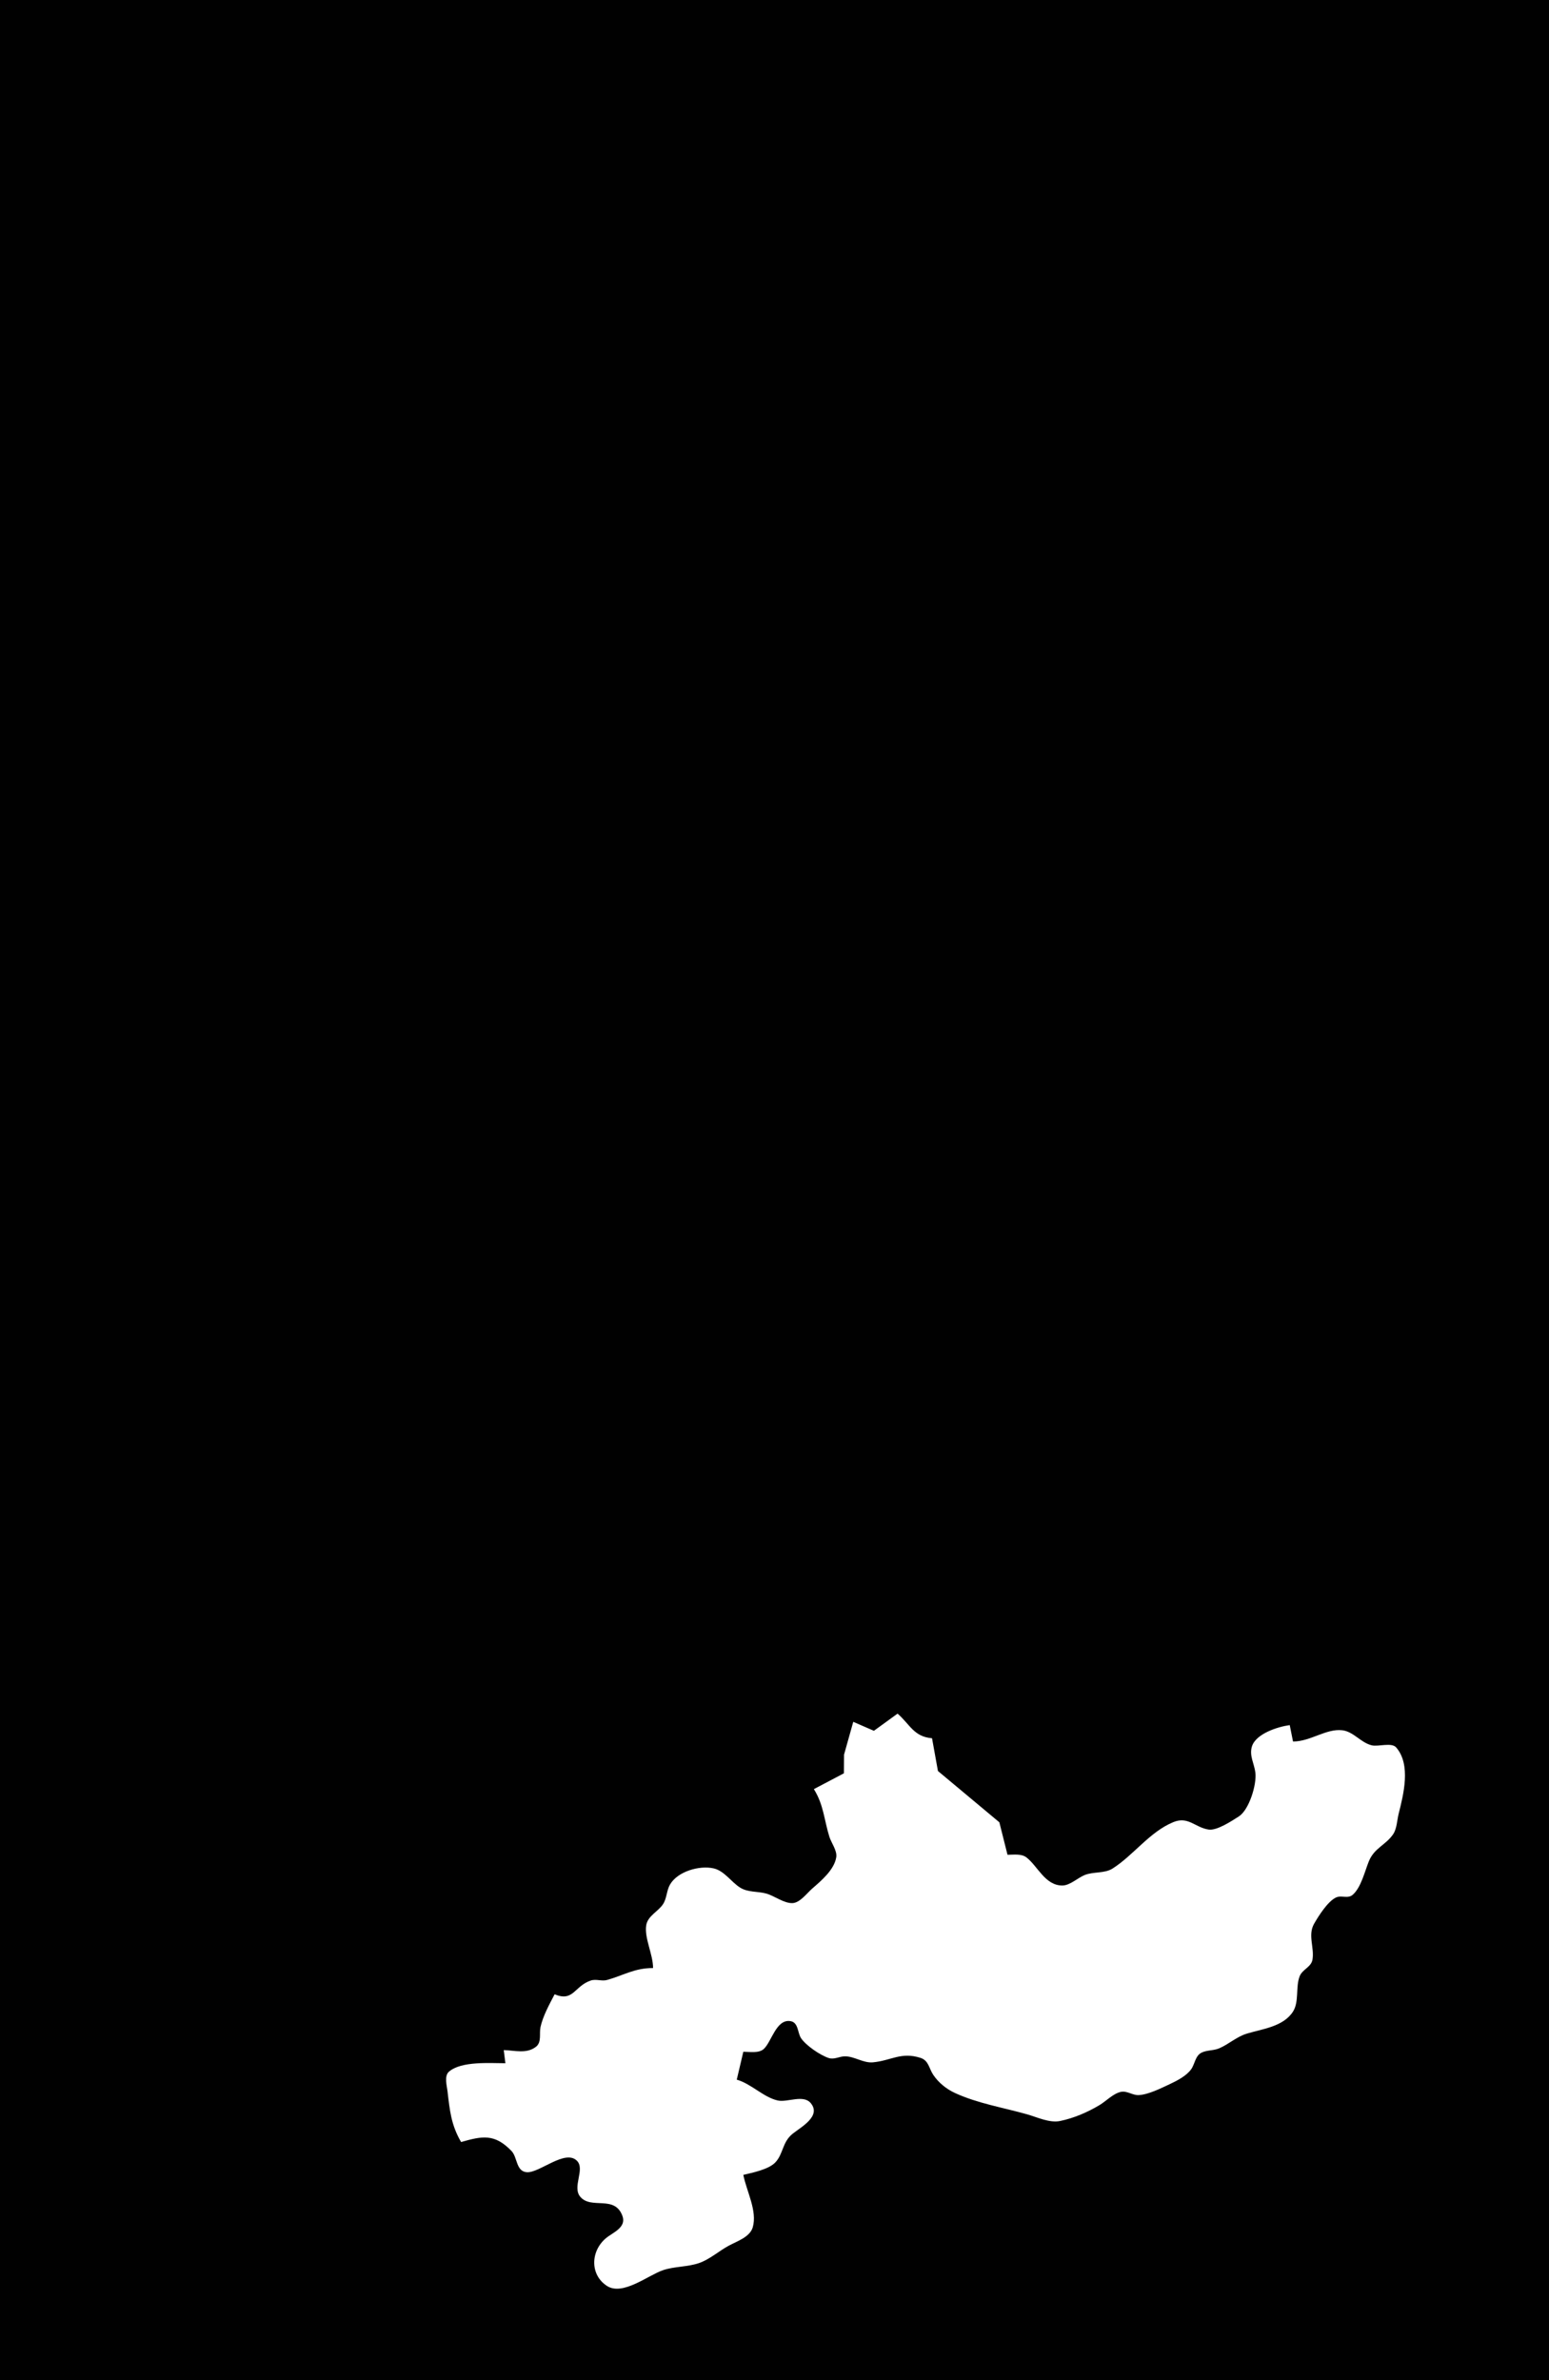 <?xml version="1.0" standalone="yes"?>
<svg xmlns="http://www.w3.org/2000/svg" width="944" height="1450">
<path style="fill:#010101; stroke:none;" d="M0 0L0 1450L944 1450L944 0L0 0z"/>
<path style="fill:#ffffff; stroke:none;" d="M547 1044L532.576 1054.47L520 1049L514.383 1069L514.307 1080.36L496 1090C501.999 1099.65 502.144 1108.38 505.436 1119C506.592 1122.73 510.244 1127.46 509.644 1131.42C508.479 1139.12 500.46 1145.83 495 1150.58C491.822 1153.34 487.504 1159.27 483 1159.44C477.749 1159.64 471.982 1155.03 467 1153.63C461.694 1152.15 455.835 1153.03 451 1149.97C445.605 1146.56 441.462 1139.83 435 1138.31C426.286 1136.28 412.897 1140.16 408.303 1148.17C406.212 1151.82 406.427 1156.37 404.146 1159.96C401.22 1164.57 394.727 1167.15 393.814 1173C392.608 1180.72 397.999 1190.69 398 1199C386.626 1199.01 380.286 1203.36 370 1206.26C366.68 1207.2 363.276 1205.51 360 1206.62C349.95 1210.03 349.532 1219.79 338 1215C334.833 1221.05 330.837 1228.31 329.39 1235C328.554 1238.87 330.212 1244.13 326.682 1246.93C320.917 1251.49 313.573 1249.14 307 1249L308 1257C298.712 1257 281.195 1255.58 273.603 1262.14C270.598 1264.74 272.321 1270.66 272.715 1274C274.091 1285.67 274.885 1294.52 281 1305C293.967 1301.32 301.423 1299.78 311.721 1310.46C315.43 1314.31 314.391 1322.86 321.019 1323.39C328.694 1324.01 344.366 1309.22 351.593 1316.41C356.763 1321.55 348.554 1332.26 353.603 1338.32C360.289 1346.33 374.603 1337.04 379.33 1350.04C381.923 1357.17 373.273 1360.2 369.213 1363.64C359.77 1371.64 359.534 1386.07 370 1392.73C379.572 1398.83 395.093 1386.12 404 1383.1C411.085 1380.7 418.928 1381.18 426 1378.75C432.458 1376.53 438.017 1371.49 444 1368.23C449.039 1365.48 457.019 1362.94 458.745 1356.96C461.634 1346.94 454.928 1334.94 453 1325C458.534 1323.72 468.427 1321.69 472.437 1317.49C477.445 1312.25 476.645 1305.15 483.004 1300C488.015 1295.95 500.682 1289.3 494.106 1281.32C489.607 1275.86 479.852 1280.99 474 1279.7C465.307 1277.77 457.929 1269.57 449 1267L453 1250C456.708 1250 462.361 1251.04 465.363 1248.4C470.254 1244.09 473.017 1229.74 481.891 1231.38C486.581 1232.24 486.046 1238.48 488.14 1241.67C491.076 1246.16 499.924 1252.16 505 1253.81C508.461 1254.94 511.545 1252.77 515 1252.79C520.83 1252.83 526.114 1256.99 532 1256.45C543.04 1255.43 549.116 1249.95 560.956 1253.72C565.976 1255.32 566.115 1260.12 568.702 1264C571.933 1268.84 576.747 1272.72 582 1275.14C595.932 1281.53 611.311 1283.98 626 1288.14C632.086 1289.87 639.618 1293.51 646 1292.2C654.396 1290.47 662.664 1286.92 670 1282.55C674.076 1280.12 678.314 1275.53 683 1274.47C686.836 1273.6 690.183 1276.62 694 1276.41C699.939 1276.09 707.648 1272.18 713 1269.68C717.388 1267.62 723.052 1264.7 725.925 1260.67C728.192 1257.5 728.422 1252.45 732.225 1250.56C735.52 1248.93 739.593 1249.38 743 1247.92C748.947 1245.36 753.69 1240.8 760 1238.91C769.397 1236.1 782.12 1234.71 787.987 1225.54C791.814 1219.55 789.485 1210.58 792.032 1204.04C793.694 1199.77 799.069 1198.47 799.852 1193.9C801.117 1186.51 796.862 1178.96 800.854 1172C803.591 1167.23 809.067 1158.54 814.09 1156.07C817.415 1154.43 821.355 1156.99 824.363 1154.39C829.463 1149.98 831.739 1140.07 834.201 1134C837.521 1125.81 844.439 1124.17 849.012 1117.49C851.288 1114.16 851.412 1108.85 852.375 1105C855.265 1093.44 860.054 1075.17 850.86 1064.6C848.054 1061.38 839.99 1064.27 836 1063.32C829.253 1061.7 824.906 1054.95 818 1054.14C808.167 1052.99 798.65 1061 788 1061L786 1051C778.743 1051.98 765.339 1056.21 762.947 1064.04C761.227 1069.67 764.416 1074.52 765.066 1080C765.931 1087.29 761.231 1102.65 754.956 1106.65C750.788 1109.3 741.635 1115.41 736.576 1114.64C728.222 1113.38 724.186 1106.34 715 1110.13C700.607 1116.07 690.752 1130.33 678 1138.4C673.121 1141.48 666.326 1140.19 661 1142.35C656.811 1144.06 652.058 1148.71 647.424 1148.72C636.921 1148.77 632.401 1136.87 625.536 1131.6C622.425 1129.22 617.686 1130 614 1130L609.03 1110.21L571.6 1078.96L568 1059C556.942 1058.12 554.597 1050.64 547 1044z"/>
</svg>

